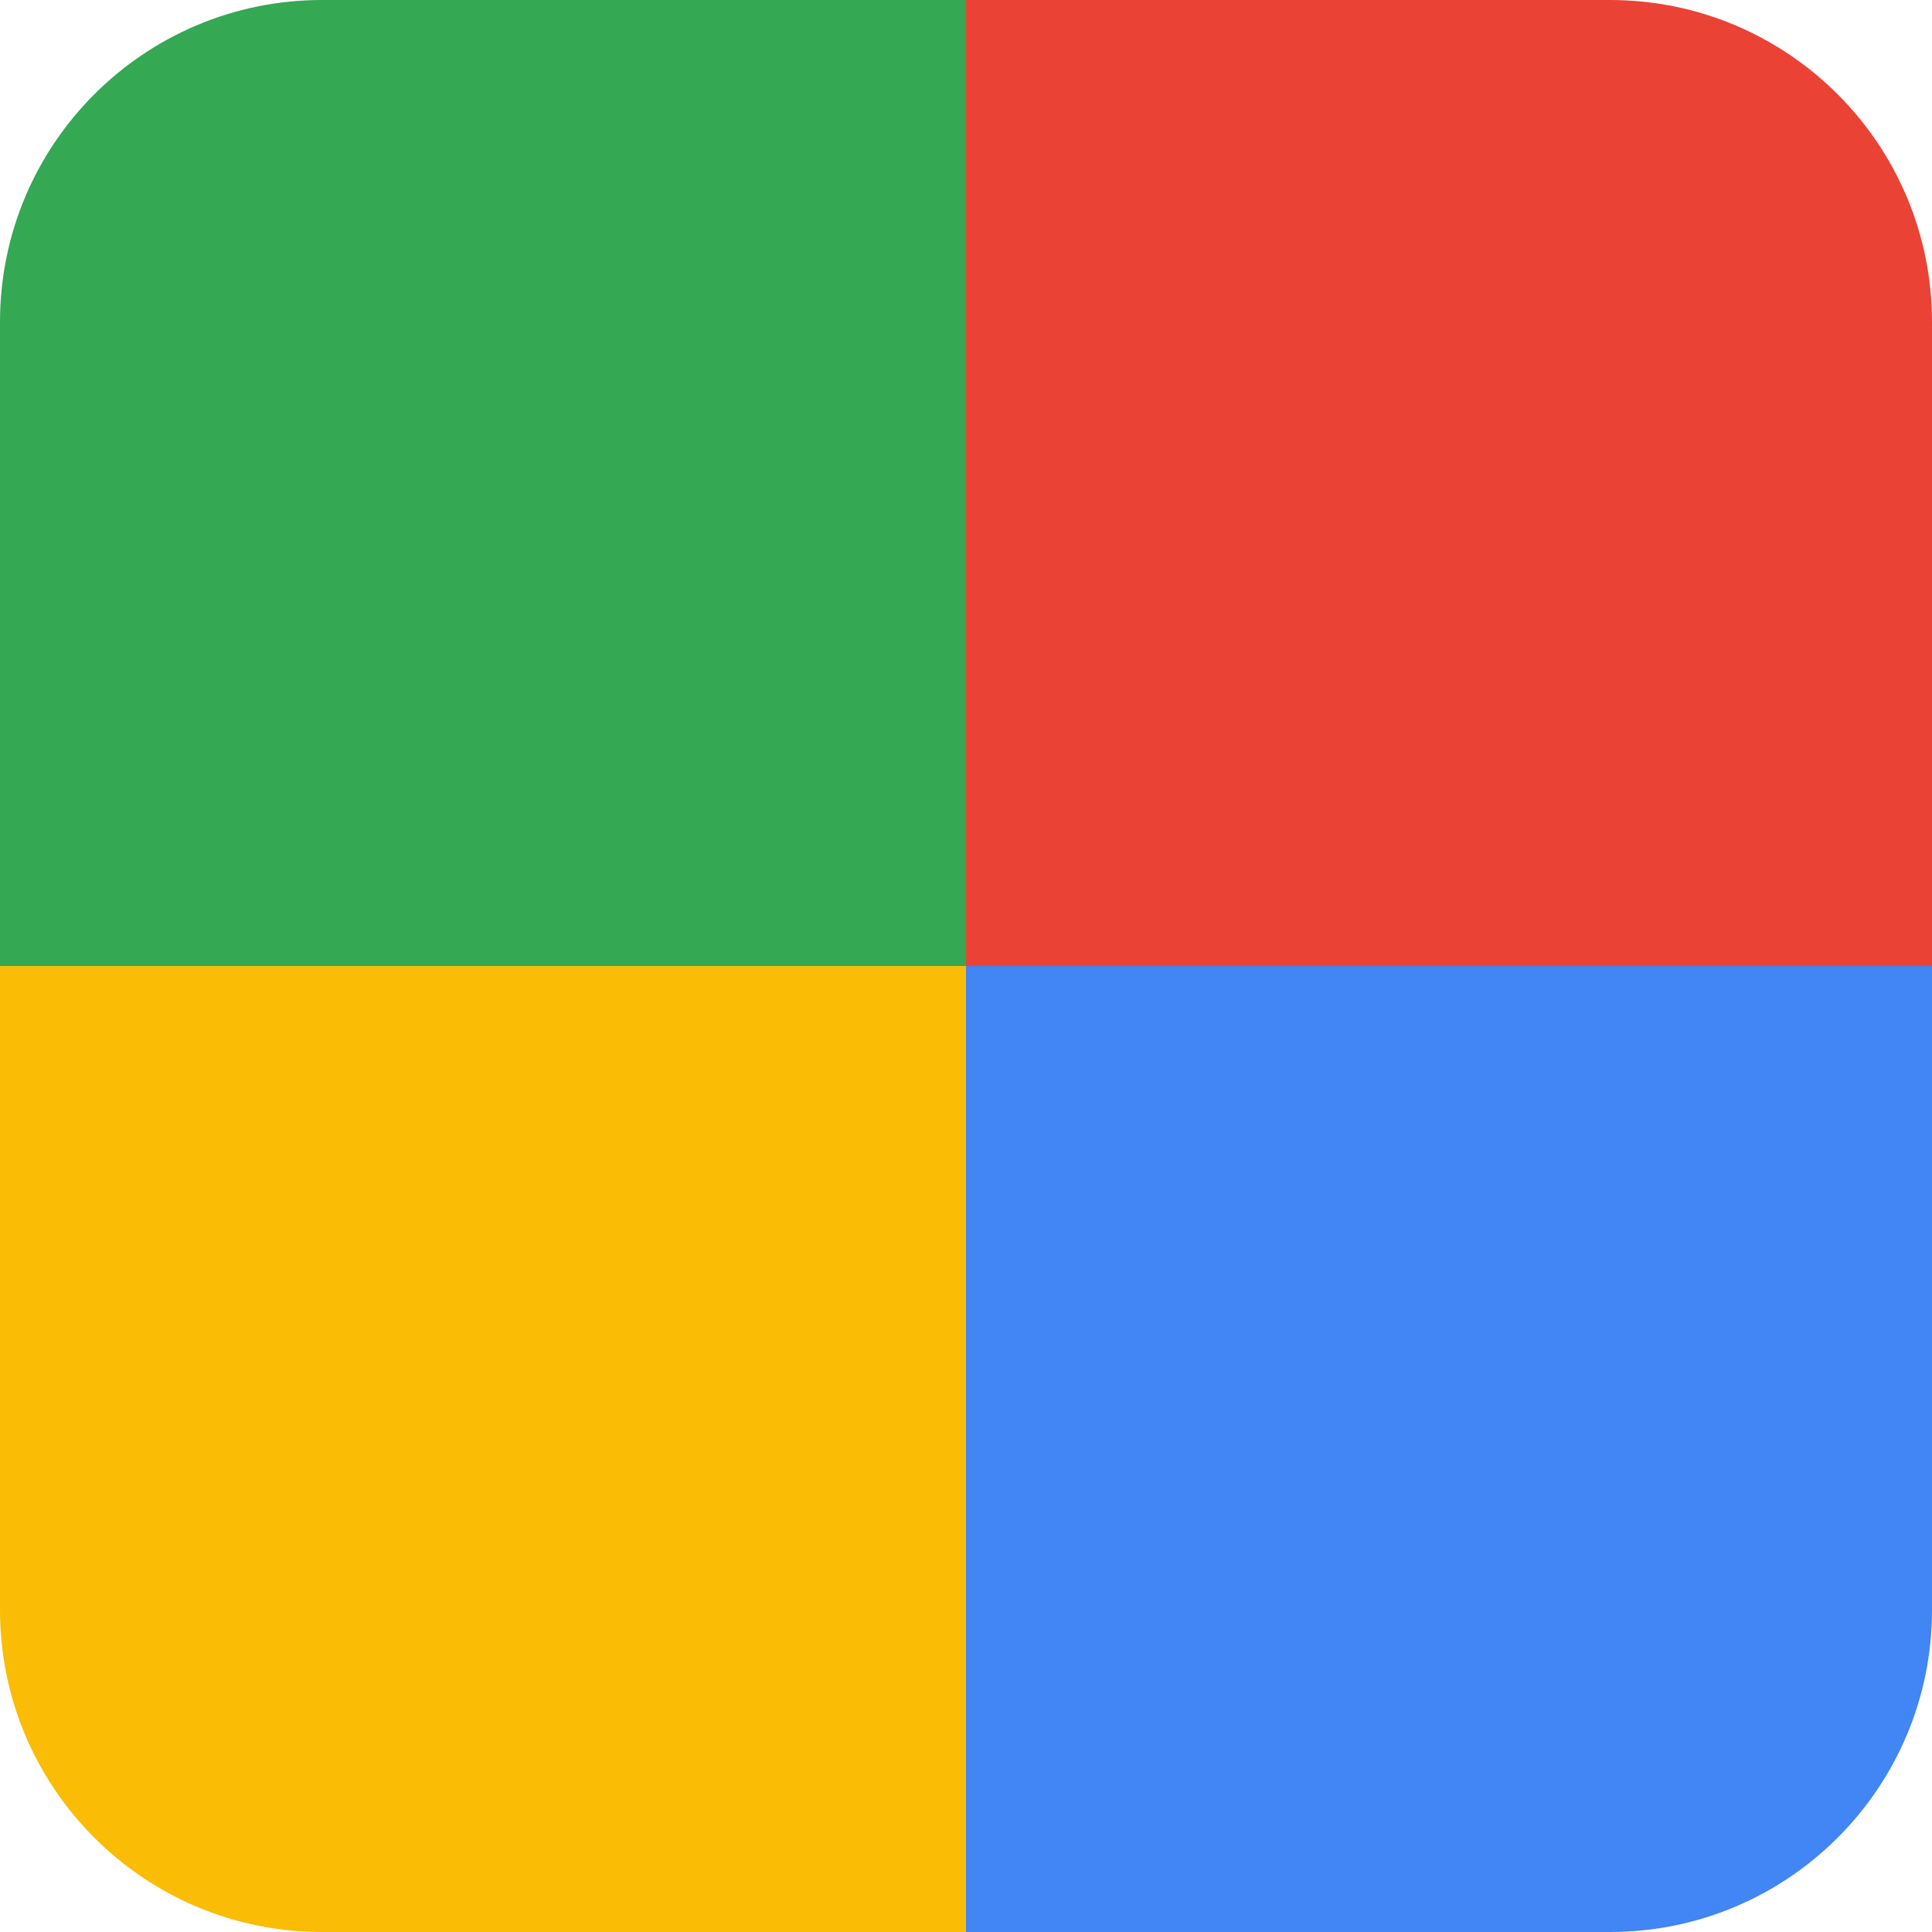 <?xml version="1.0" encoding="UTF-8"?>
<svg width="60px" height="60px" viewBox="0 0 60 60" version="1.1" xmlns="http://www.w3.org/2000/svg" xmlns:xlink="http://www.w3.org/1999/xlink">
    <!-- Generator: Sketch 52.5 (67469) - http://www.bohemiancoding.com/sketch -->
    <title>icon-app</title>
    <desc>Created with Sketch.</desc>
    <g id="Web" stroke="none" stroke-width="1" fill="none" fill-rule="evenodd">
        <g id="index" transform="translate(-738, -1374)">
            <g id="app" transform="translate(738, 1374)">
                <g id="icon-app">
                    <path d="M0,30 L30,30 L30,60 L10,60 C4.477,60 -2.87635993e-15,55.523 -3.55271368e-15,50 L0,30 Z" id="Rectangle" fill="#FBBC05"></path>
                    <path d="M0,0 L30,0 L30,30 L10,30 C4.477,30 -2.87635993e-15,25.523 -3.55271368e-15,20 L0,0 Z" id="Rectangle" fill="#34A853" transform="translate(15, 15) scale(1, -1) translate(-15, -15) "></path>
                    <path d="M30,0 L60,0 L60,30 L40,30 C34.477,30 30,25.523 30,20 L30,0 Z" id="Rectangle" fill="#EA4335" transform="translate(45, 15) scale(-1, -1) translate(-45, -15) "></path>
                    <path d="M30,30 L60,30 L60,60 L40,60 C34.477,60 30,55.523 30,50 L30,30 Z" id="Rectangle" fill="#4285F4" transform="translate(45, 45) scale(-1, 1) translate(-45, -45) "></path>
                </g>
            </g>
        </g>
    </g>
</svg>